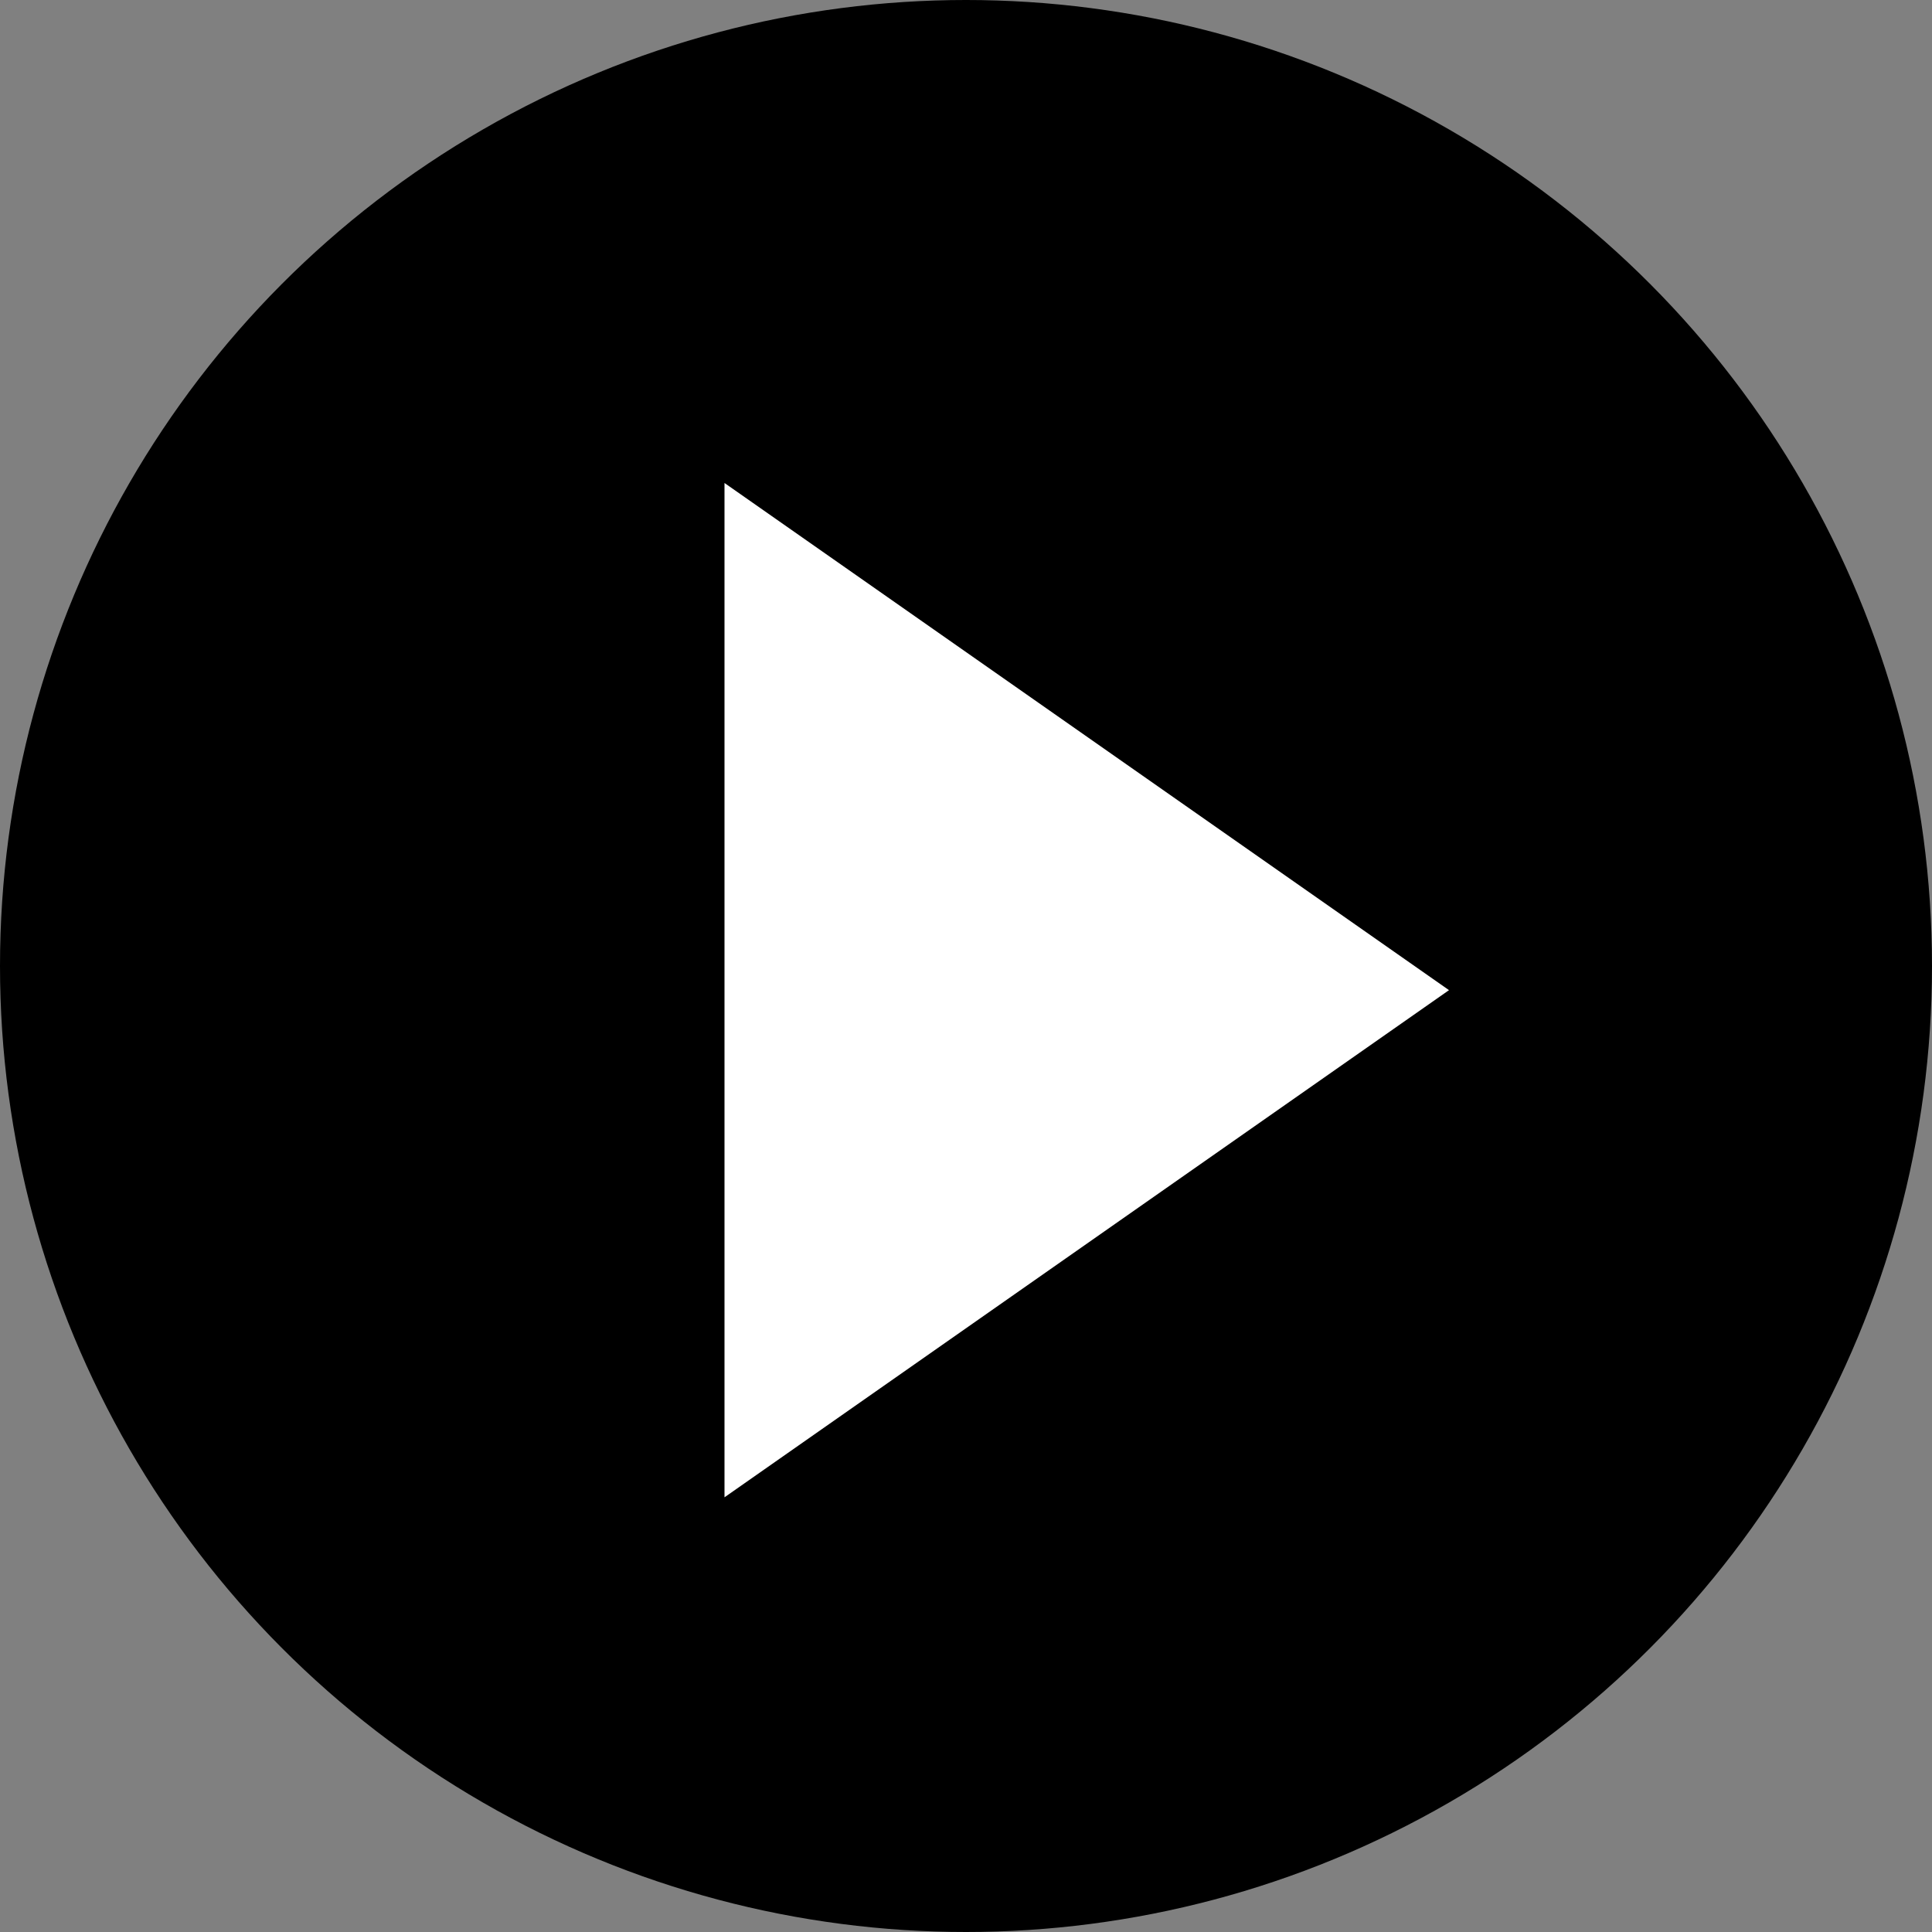 <?xml version="1.0" encoding="UTF-8"?>
<svg width="60px" height="60px" viewBox="0 0 60 60" version="1.1" xmlns="http://www.w3.org/2000/svg" xmlns:xlink="http://www.w3.org/1999/xlink">
    <rect x="0" y="0" width="60" height="60" fill="#808080" stroke="none"/>
    <!-- Generator: sketchtool 52.4 (67378) - http://www.bohemiancoding.com/sketch -->
    <title>63D53141-CF05-4825-B080-D55393996886</title>
    <desc>Created with sketchtool.</desc>
    <g id="Verticals" stroke="none" stroke-width="1" fill="none" fill-rule="evenodd">
        <g id="verticals(ASSESSMENT)-Detail-Page-Copy" transform="translate(-359, -2391)" fill-rule="nonzero">
            <g id="Group-7" transform="translate(-24, 2160)">
                <g id="Group-6" transform="translate(383, 231)">
                    <g id="Play">
                        <circle id="Oval" fill="#000000" cx="30" cy="30" r="30"></circle>
                        <polygon id="Triangle" fill="#FFFFFF" points="45 30.75 22.5 46.5 22.5 15"></polygon>
                    </g>
                </g>
            </g>
        </g>
    </g>
</svg>
